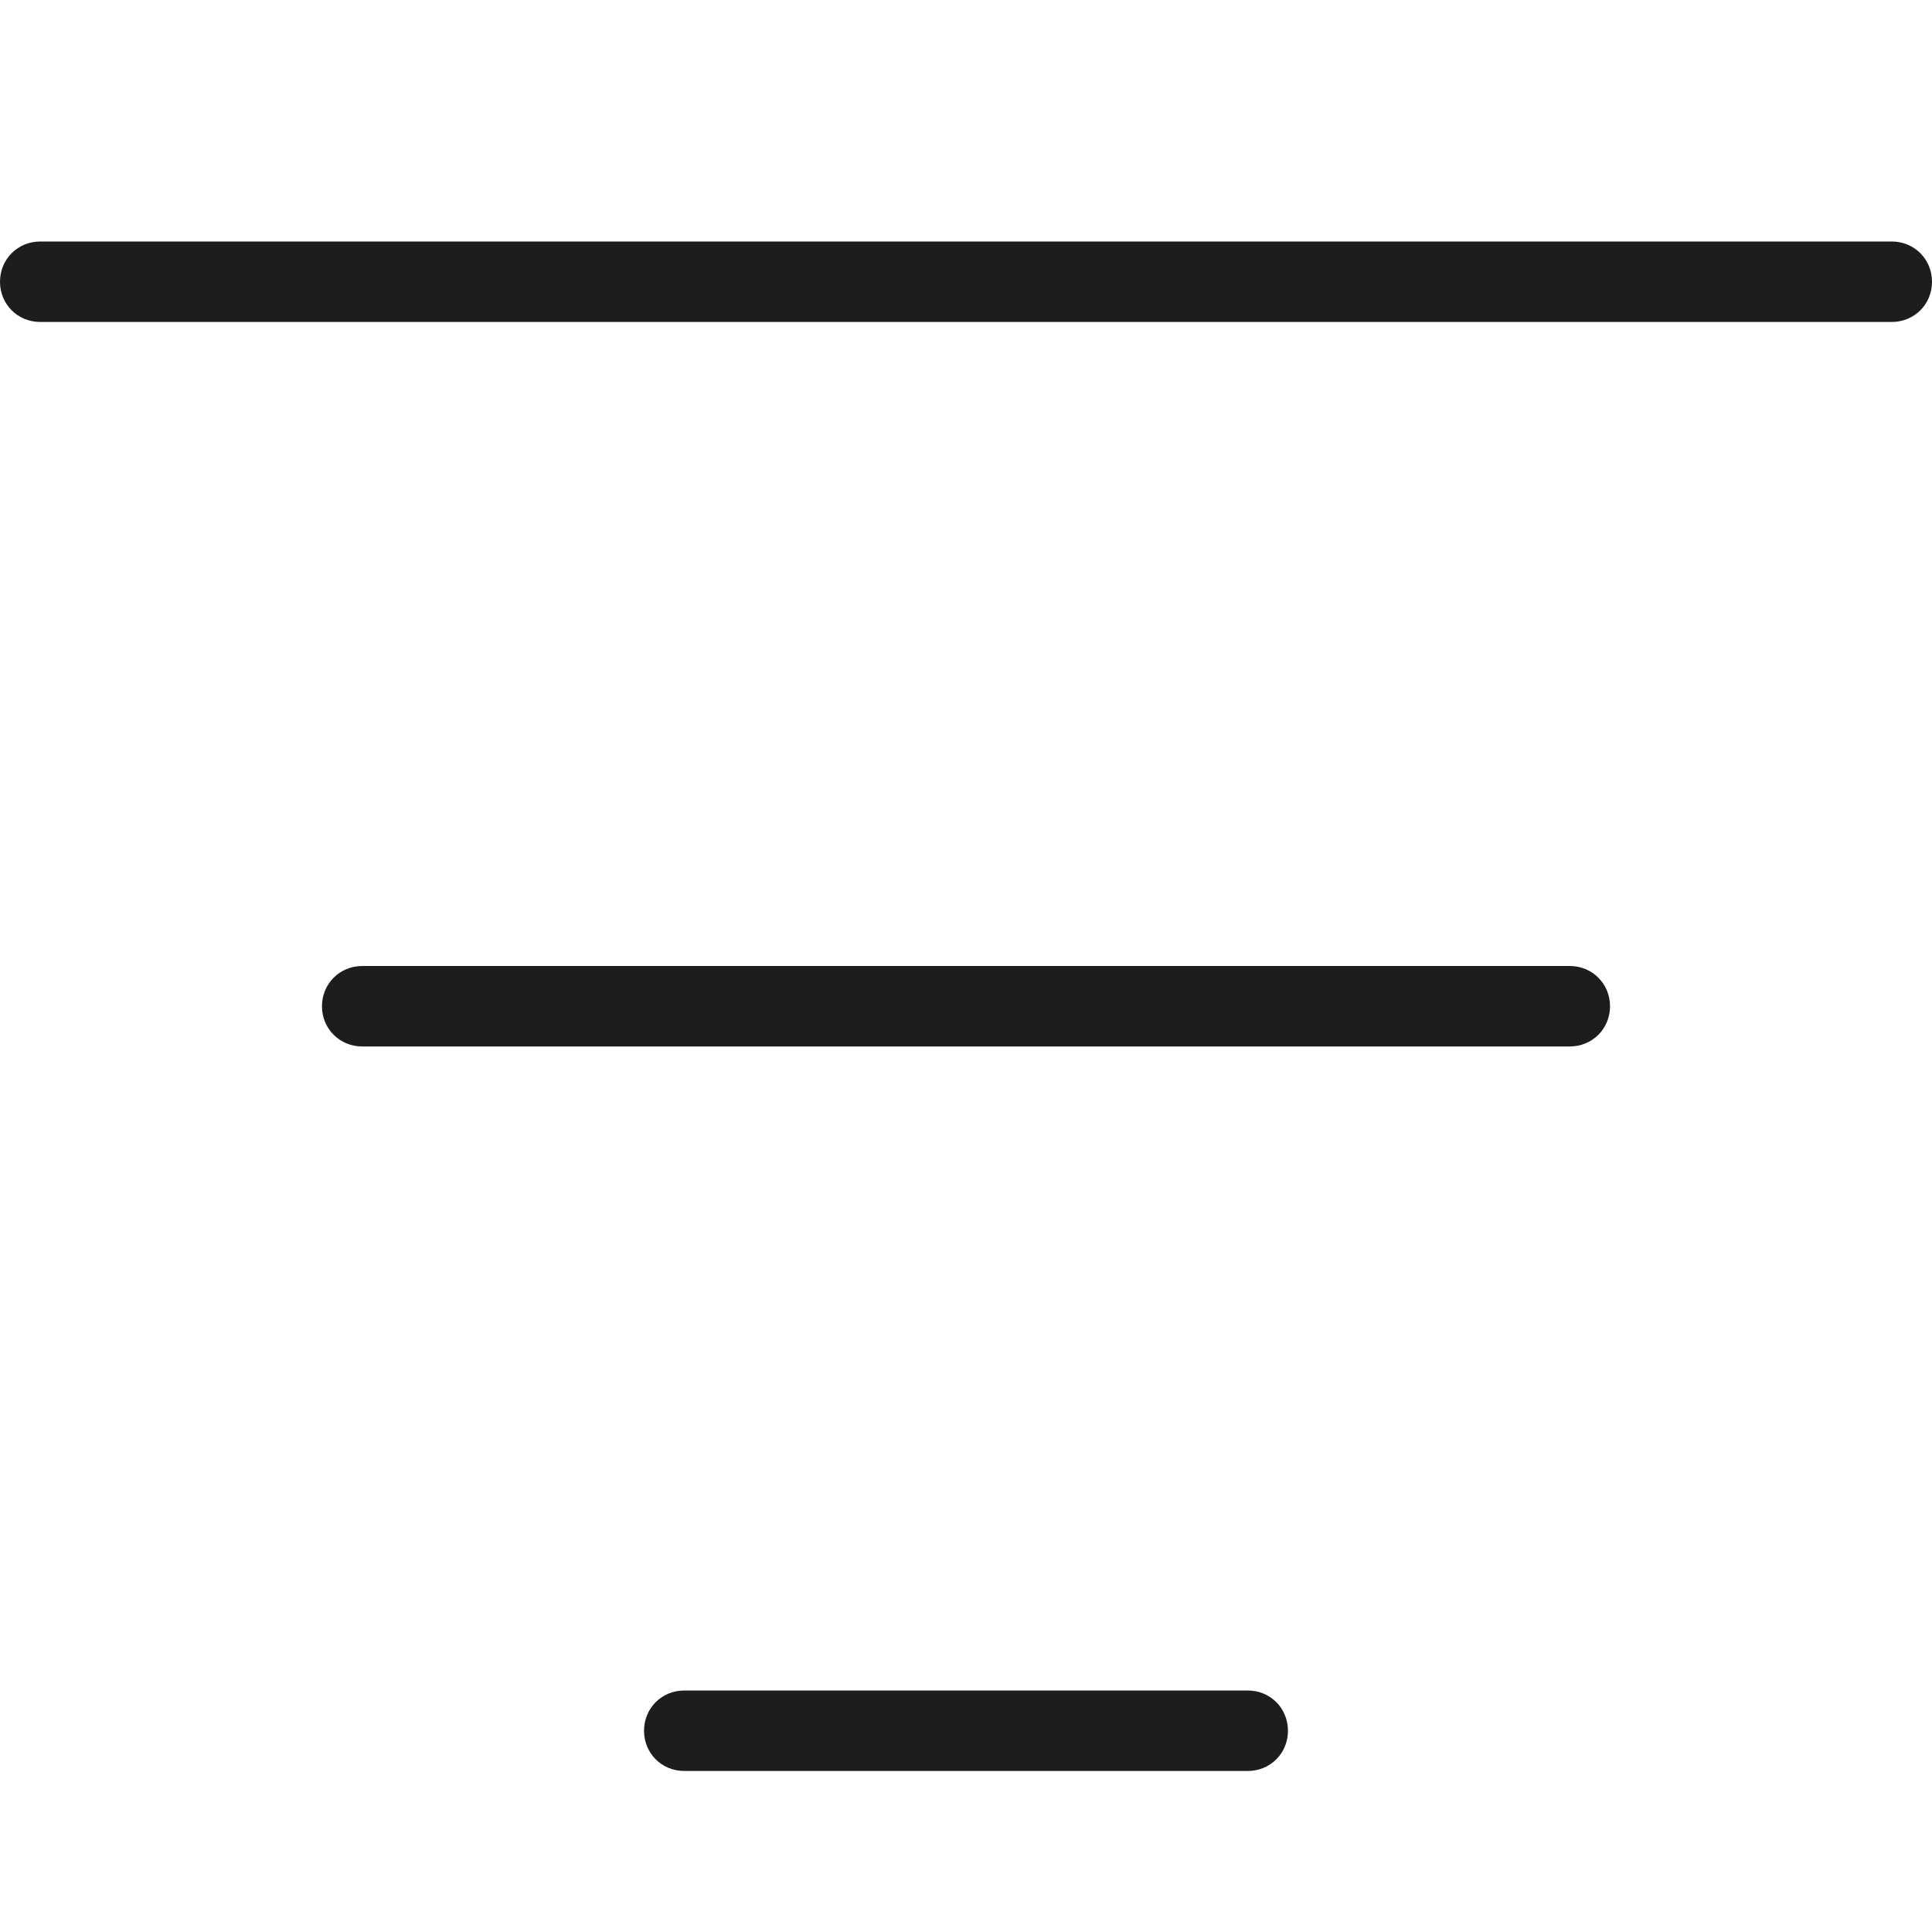 <svg width="20" height="20" viewBox="0 0 20 20" fill="none" xmlns="http://www.w3.org/2000/svg">
<g clip-path="url(#clip0_736_110043)">
<path d="M20 2.917C20 3.15 19.817 3.333 19.583 3.333H0.417C0.183 3.333 0 3.15 0 2.917C0 2.683 0.183 2.5 0.417 2.5H19.583C19.817 2.5 20 2.683 20 2.917ZM12.917 17.5H7.083C6.85 17.5 6.667 17.683 6.667 17.917C6.667 18.15 6.85 18.333 7.083 18.333H12.917C13.15 18.333 13.333 18.15 13.333 17.917C13.333 17.683 13.15 17.5 12.917 17.5ZM16.25 10H3.75C3.517 10 3.333 10.183 3.333 10.417C3.333 10.65 3.517 10.833 3.75 10.833H16.25C16.483 10.833 16.667 10.65 16.667 10.417C16.667 10.183 16.483 10 16.25 10Z" fill="#1D1D1D"/>
</g>
<defs>
<clipPath id="clip0_736_110043">
<rect width="20" height="20" fill="white"/>
</clipPath>
</defs>
</svg>
